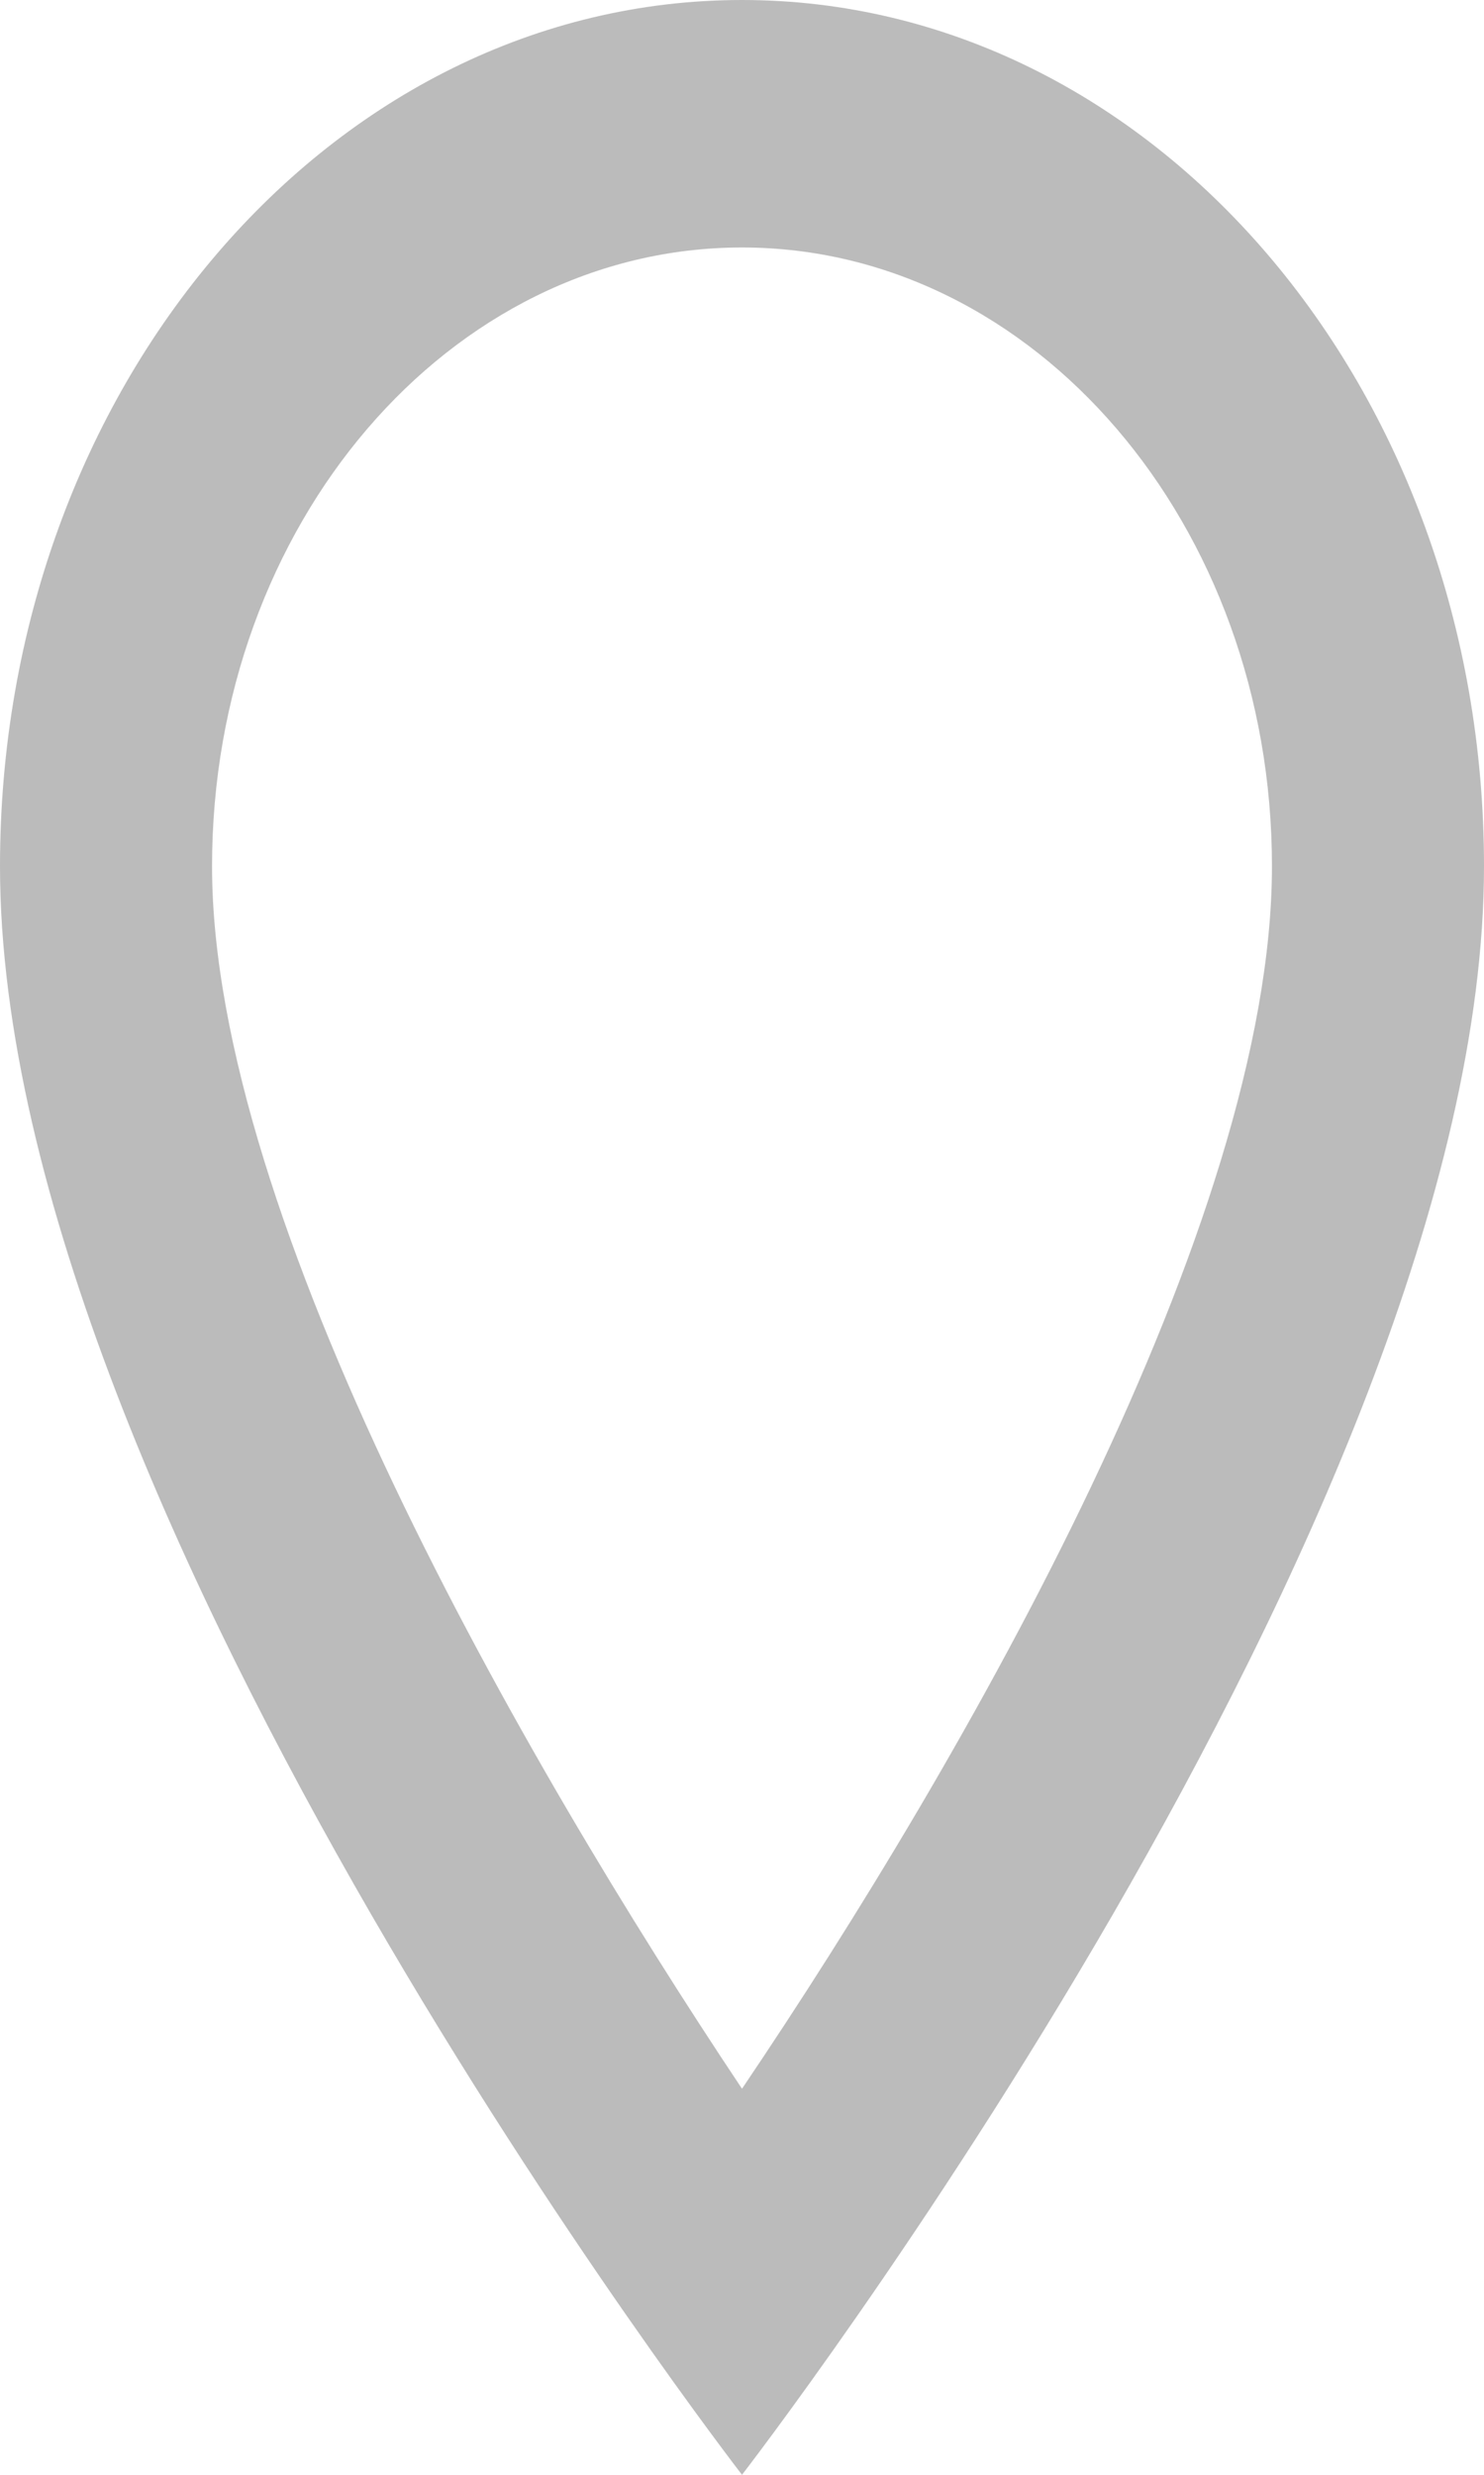 ﻿<?xml version="1.0" encoding="utf-8"?>
<svg version="1.1" xmlns:xlink="http://www.w3.org/1999/xlink" width="9px" height="15px" xmlns="http://www.w3.org/2000/svg">
  <g transform="matrix(1 0 0 1 -115 -234 )">
    <path d="M 9 5.25  C 9 2.348  6.988 0  4.5 0  C 2.012 0  0 2.348  0 5.25  C 0 9.188  4.5 15  4.5 15  C 4.5 15  9 9.188  9 5.25  Z M 4.5 12.66  C 3.163 10.658  1.286 7.388  1.286 5.25  C 1.286 3.18  2.726 1.5  4.5 1.5  C 6.274 1.5  7.714 3.18  7.714 5.25  C 7.714 7.41  5.863 10.643  4.5 12.66  Z " fill-rule="nonzero" fill="#bbbbbb" stroke="none" transform="matrix(1 0 0 1 115 234 )" />
  </g>
</svg>